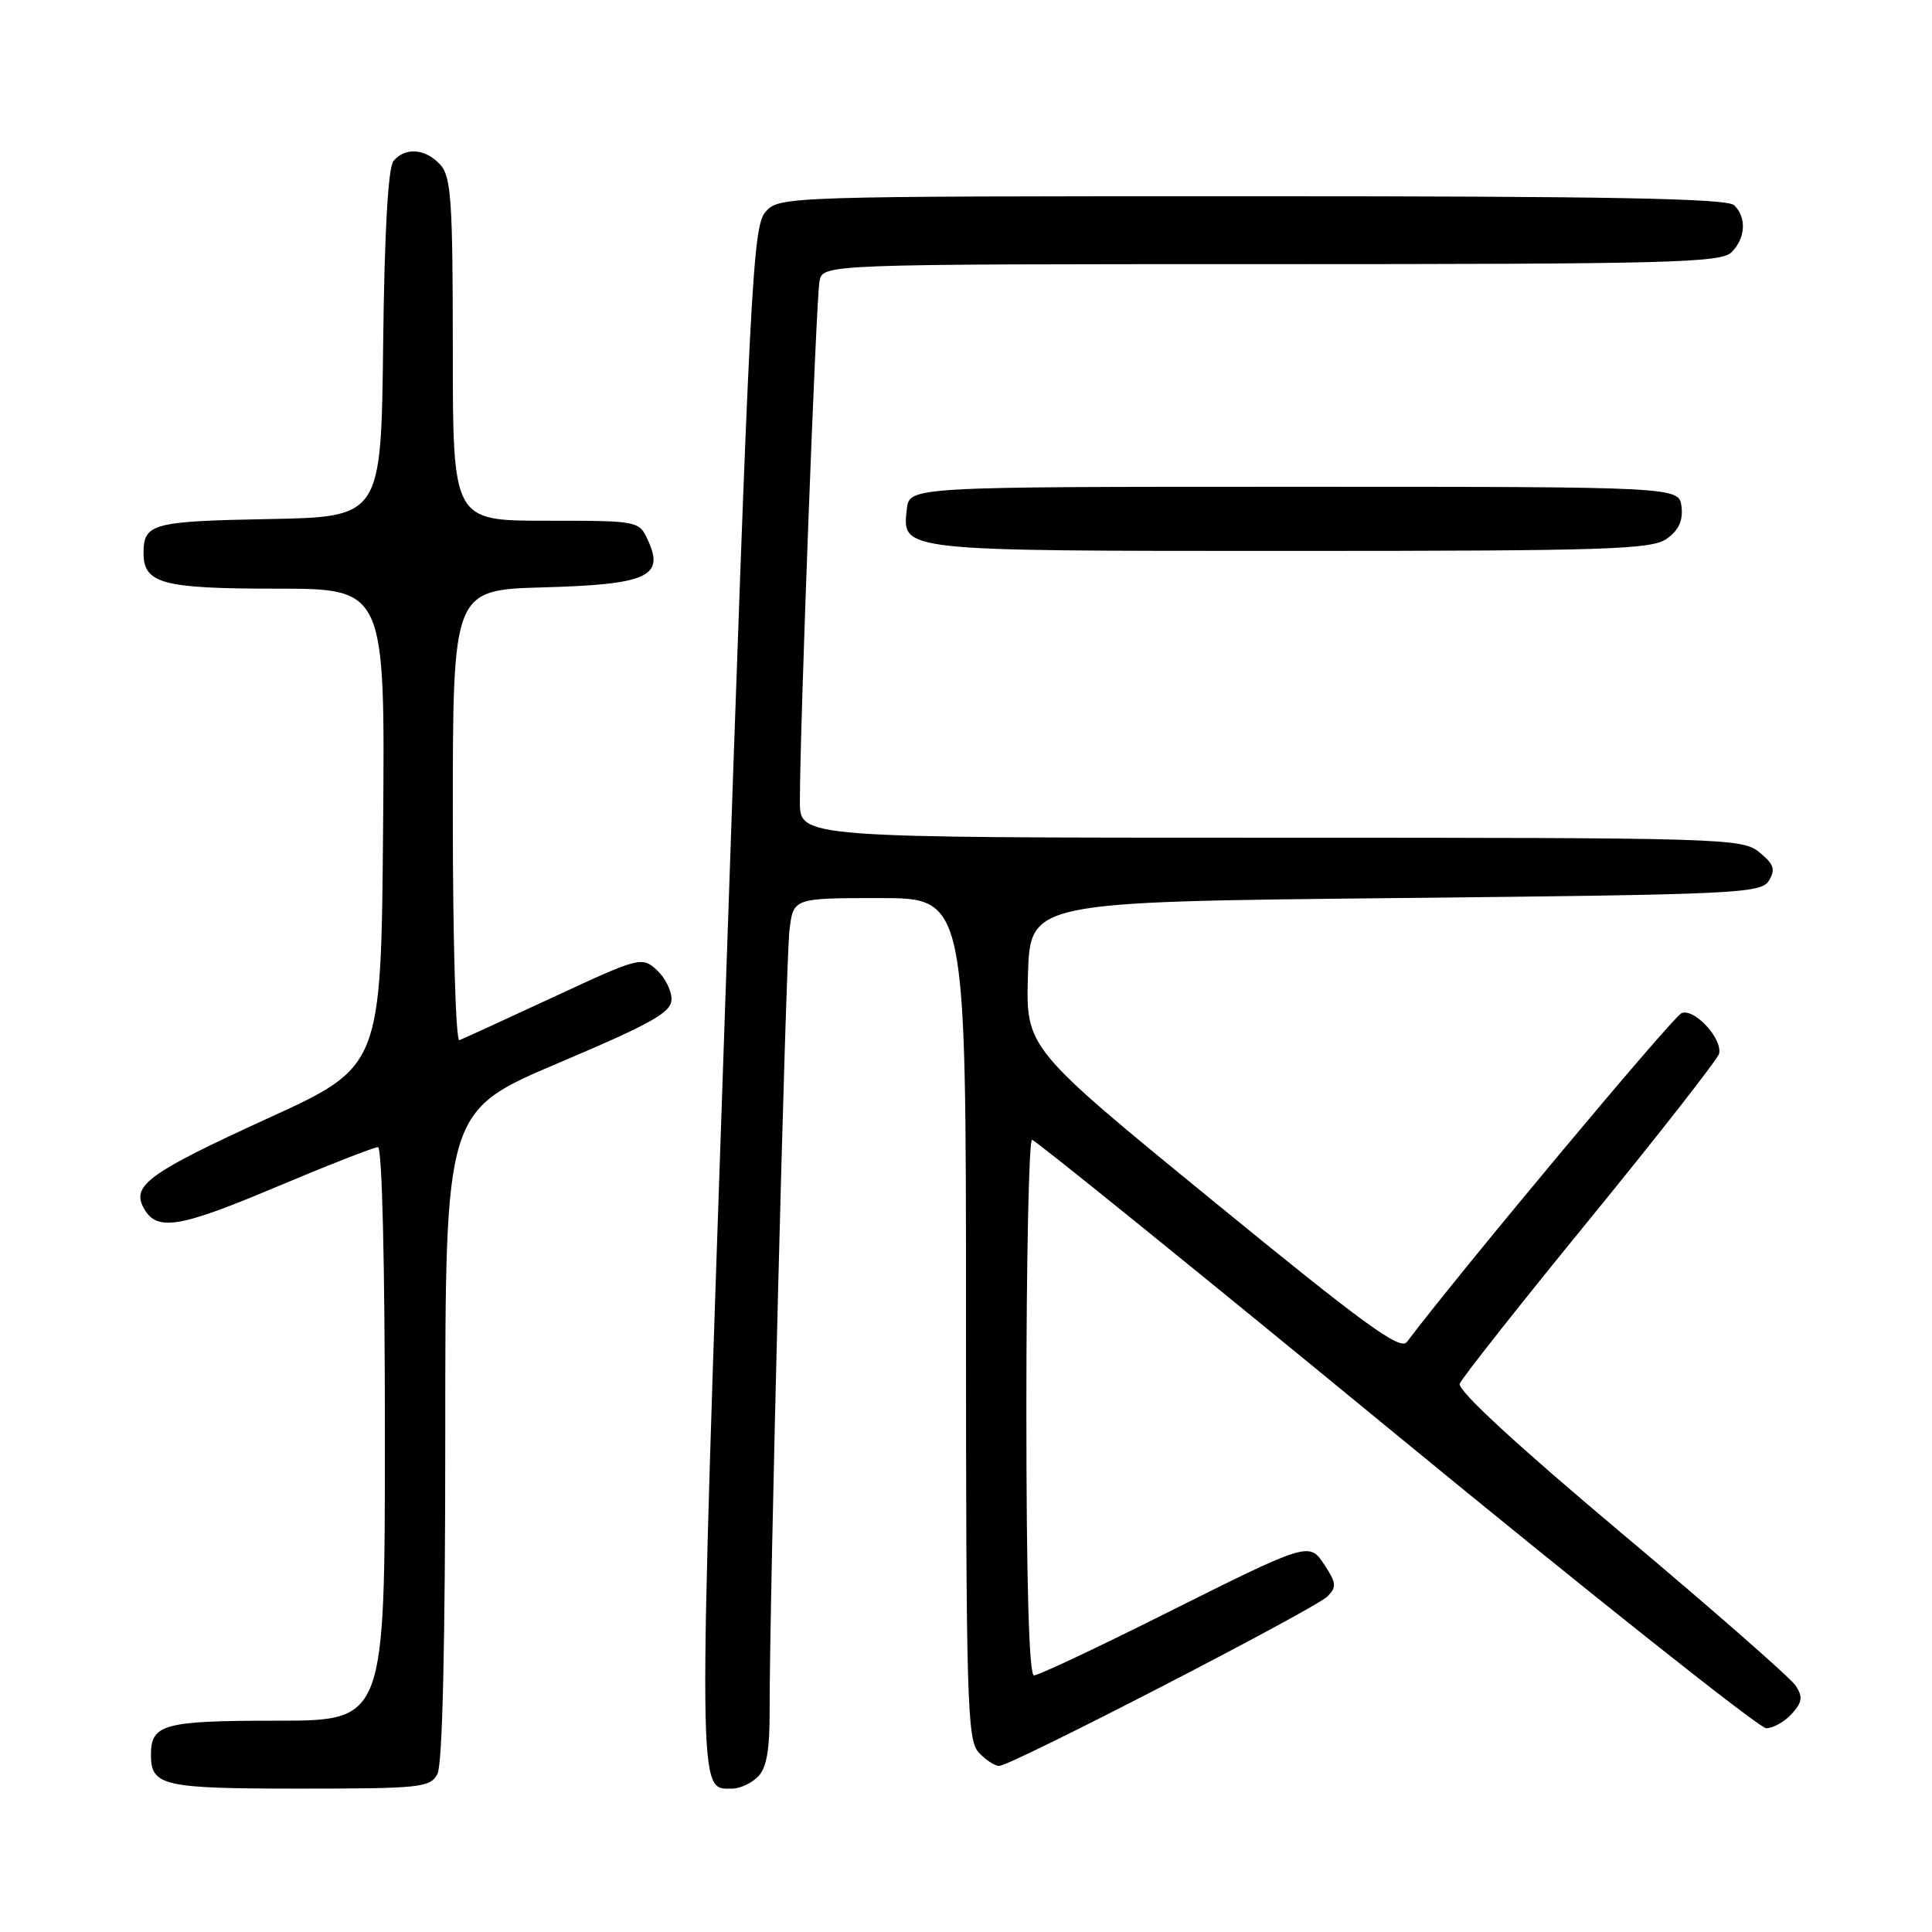 <?xml version="1.0" encoding="UTF-8" standalone="no"?>
<!DOCTYPE svg PUBLIC "-//W3C//DTD SVG 1.1//EN" "http://www.w3.org/Graphics/SVG/1.1/DTD/svg11.dtd" >
<svg xmlns="http://www.w3.org/2000/svg" xmlns:xlink="http://www.w3.org/1999/xlink" version="1.1" viewBox="0 0 256 256">
 <g >
 <path fill="currentColor"
d=" M 57.96 235.07 C 58.63 233.82 59.00 217.87 59.00 190.17 C 59.00 147.22 59.00 147.22 73.98 140.86 C 86.47 135.56 88.97 134.15 88.98 132.40 C 88.99 131.25 88.10 129.50 87.00 128.50 C 85.06 126.74 84.68 126.84 73.37 132.10 C 66.97 135.07 61.34 137.65 60.87 137.83 C 60.39 138.02 60.00 124.67 60.00 108.17 C 60.00 78.17 60.00 78.17 71.97 77.83 C 85.72 77.45 88.06 76.41 85.89 71.66 C 84.68 69.00 84.68 69.00 72.34 69.00 C 60.00 69.00 60.00 69.00 60.00 46.33 C 60.00 26.64 59.78 23.42 58.35 21.83 C 56.40 19.68 53.69 19.46 52.14 21.33 C 51.43 22.19 50.94 30.72 50.77 45.58 C 50.50 68.50 50.50 68.50 35.54 68.78 C 20.26 69.06 19.05 69.39 19.02 73.18 C 18.98 77.33 21.43 78.00 36.59 78.00 C 51.03 78.00 51.03 78.00 50.76 109.67 C 50.50 141.33 50.50 141.33 35.50 148.18 C 19.82 155.35 17.43 157.06 19.01 160.01 C 20.71 163.20 23.59 162.76 36.41 157.36 C 43.42 154.41 49.57 152.00 50.08 152.00 C 50.63 152.00 51.00 167.40 51.00 190.00 C 51.00 228.00 51.00 228.00 36.70 228.00 C 21.69 228.00 20.00 228.46 20.00 232.50 C 20.00 236.65 21.55 237.00 39.66 237.00 C 55.71 237.00 57.00 236.86 57.96 235.07 Z  M 100.43 235.43 C 101.57 234.29 102.00 231.89 101.98 226.68 C 101.95 212.54 104.11 127.41 104.61 123.25 C 105.12 119.00 105.12 119.00 116.56 119.00 C 128.00 119.00 128.00 119.00 128.00 174.67 C 128.00 225.07 128.16 230.52 129.65 232.17 C 130.57 233.18 131.80 234.00 132.40 233.99 C 133.99 233.98 174.22 213.21 175.90 211.53 C 177.11 210.32 177.07 209.76 175.60 207.51 C 173.45 204.24 173.72 204.16 153.76 214.13 C 145.11 218.46 137.57 222.00 137.01 222.00 C 136.35 222.00 136.00 209.78 136.00 186.50 C 136.00 166.97 136.34 151.01 136.75 151.03 C 137.16 151.04 158.85 168.59 184.94 190.03 C 211.03 211.46 233.13 229.00 234.04 229.00 C 234.95 229.00 236.47 228.14 237.41 227.10 C 238.82 225.54 238.91 224.85 237.93 223.35 C 237.26 222.33 226.86 213.22 214.81 203.10 C 200.99 191.49 193.09 184.20 193.42 183.35 C 193.70 182.61 201.49 172.75 210.72 161.45 C 219.95 150.14 227.63 140.31 227.79 139.61 C 228.24 137.62 224.52 133.59 222.83 134.24 C 221.71 134.66 193.53 168.40 186.42 177.82 C 185.54 178.99 180.73 175.48 160.64 159.05 C 135.93 138.85 135.93 138.85 136.21 129.17 C 136.50 119.50 136.50 119.50 184.89 119.00 C 230.24 118.53 233.35 118.39 234.39 116.69 C 235.29 115.21 235.06 114.52 233.14 112.94 C 230.86 111.07 228.63 111.00 168.39 111.00 C 106.00 111.00 106.00 111.00 105.99 106.25 C 105.96 97.22 108.14 39.49 108.59 37.25 C 109.04 35.00 109.04 35.00 168.45 35.00 C 221.12 35.00 228.04 34.82 229.43 33.43 C 231.30 31.56 231.46 28.86 229.80 27.20 C 228.89 26.29 213.35 26.00 165.95 26.00 C 104.15 26.00 103.29 26.03 101.46 28.04 C 99.74 29.94 99.37 37.09 96.13 131.97 C 92.43 240.00 92.40 237.00 97.05 237.00 C 98.04 237.00 99.56 236.29 100.43 235.43 Z  M 220.83 71.40 C 222.43 70.29 223.02 69.01 222.81 67.15 C 222.50 64.50 222.50 64.50 171.50 64.50 C 120.50 64.50 120.50 64.50 120.16 67.45 C 119.53 73.06 119.01 73.00 170.97 73.00 C 212.93 73.00 218.82 72.81 220.83 71.40 Z "/>
</g>
</svg>